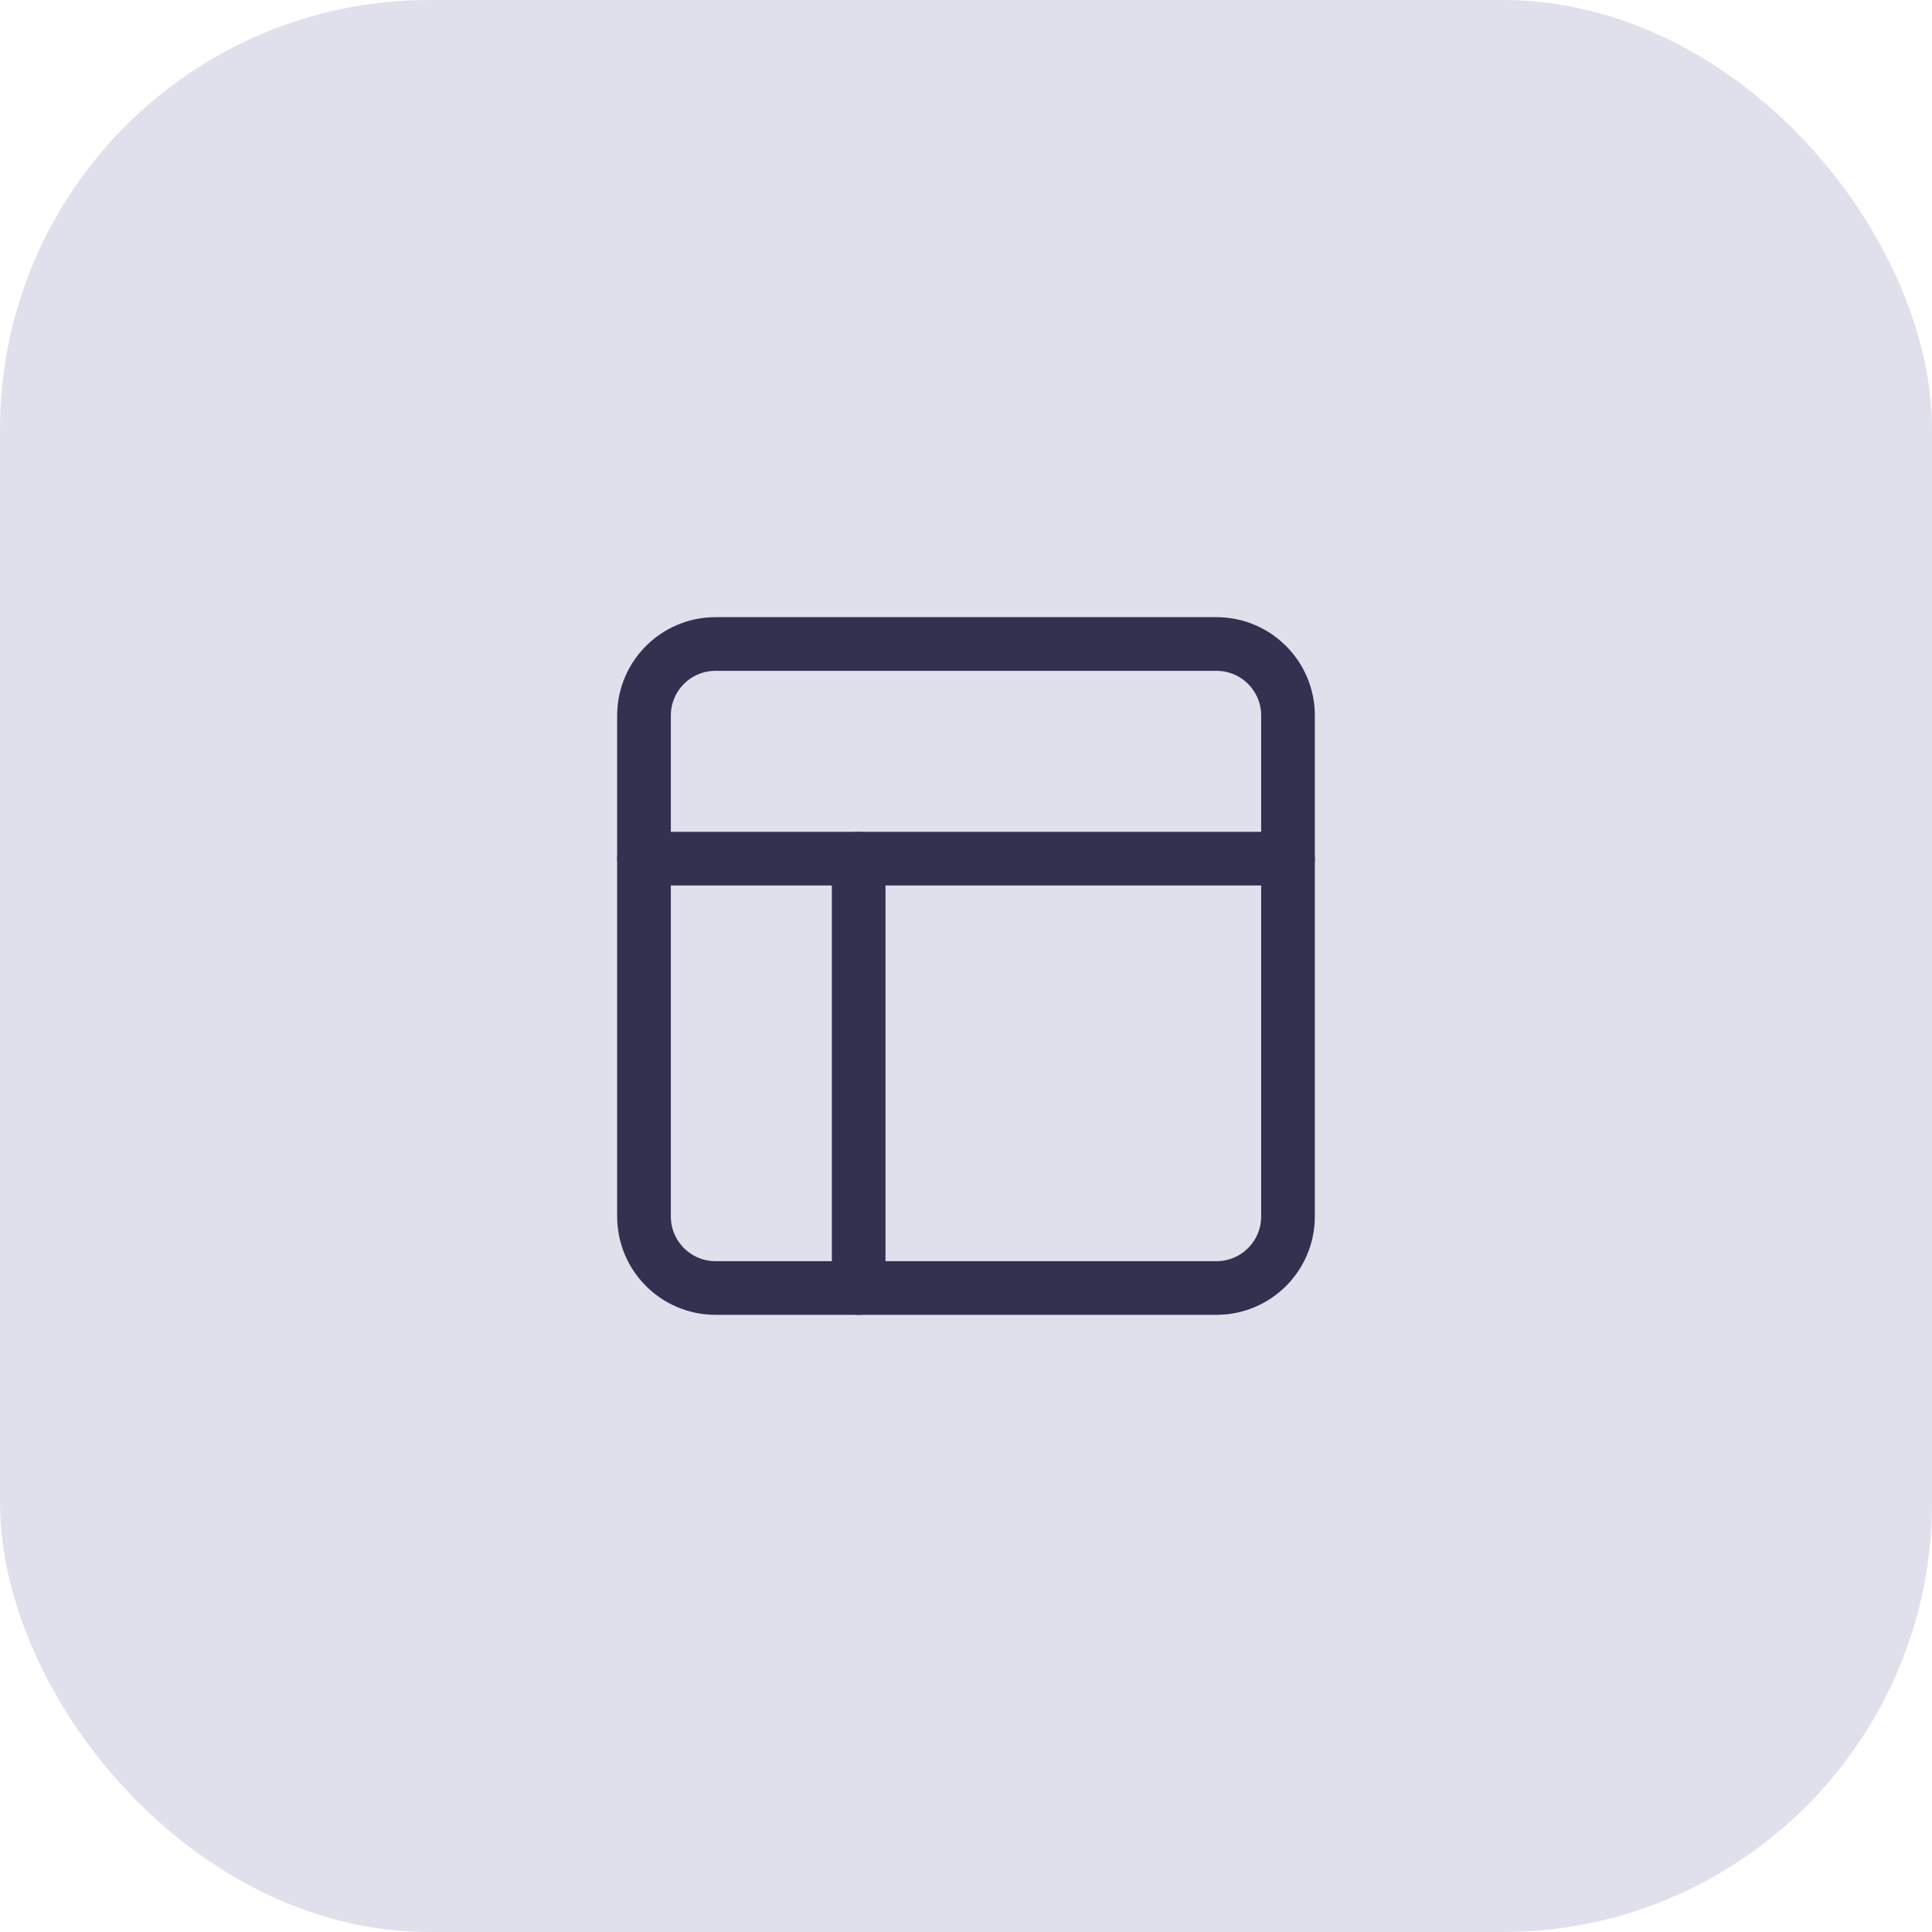 <svg width="54" height="54" viewBox="0 0 54 54" fill="none" xmlns="http://www.w3.org/2000/svg">
<rect width="54" height="54" rx="12" fill="#E0DFEC"/>
<path d="M34 18H20C18.895 18 18 18.895 18 20V34C18 35.105 18.895 36 20 36H34C35.105 36 36 35.105 36 34V20C36 18.895 35.105 18 34 18Z" stroke="#323150" stroke-width="1.5" stroke-linecap="round" stroke-linejoin="round"/>
<path d="M18 24H36" stroke="#323150" stroke-width="1.5" stroke-linecap="round" stroke-linejoin="round"/>
<path d="M24 36V24" stroke="#323150" stroke-width="1.5" stroke-linecap="round" stroke-linejoin="round"/>
</svg>
